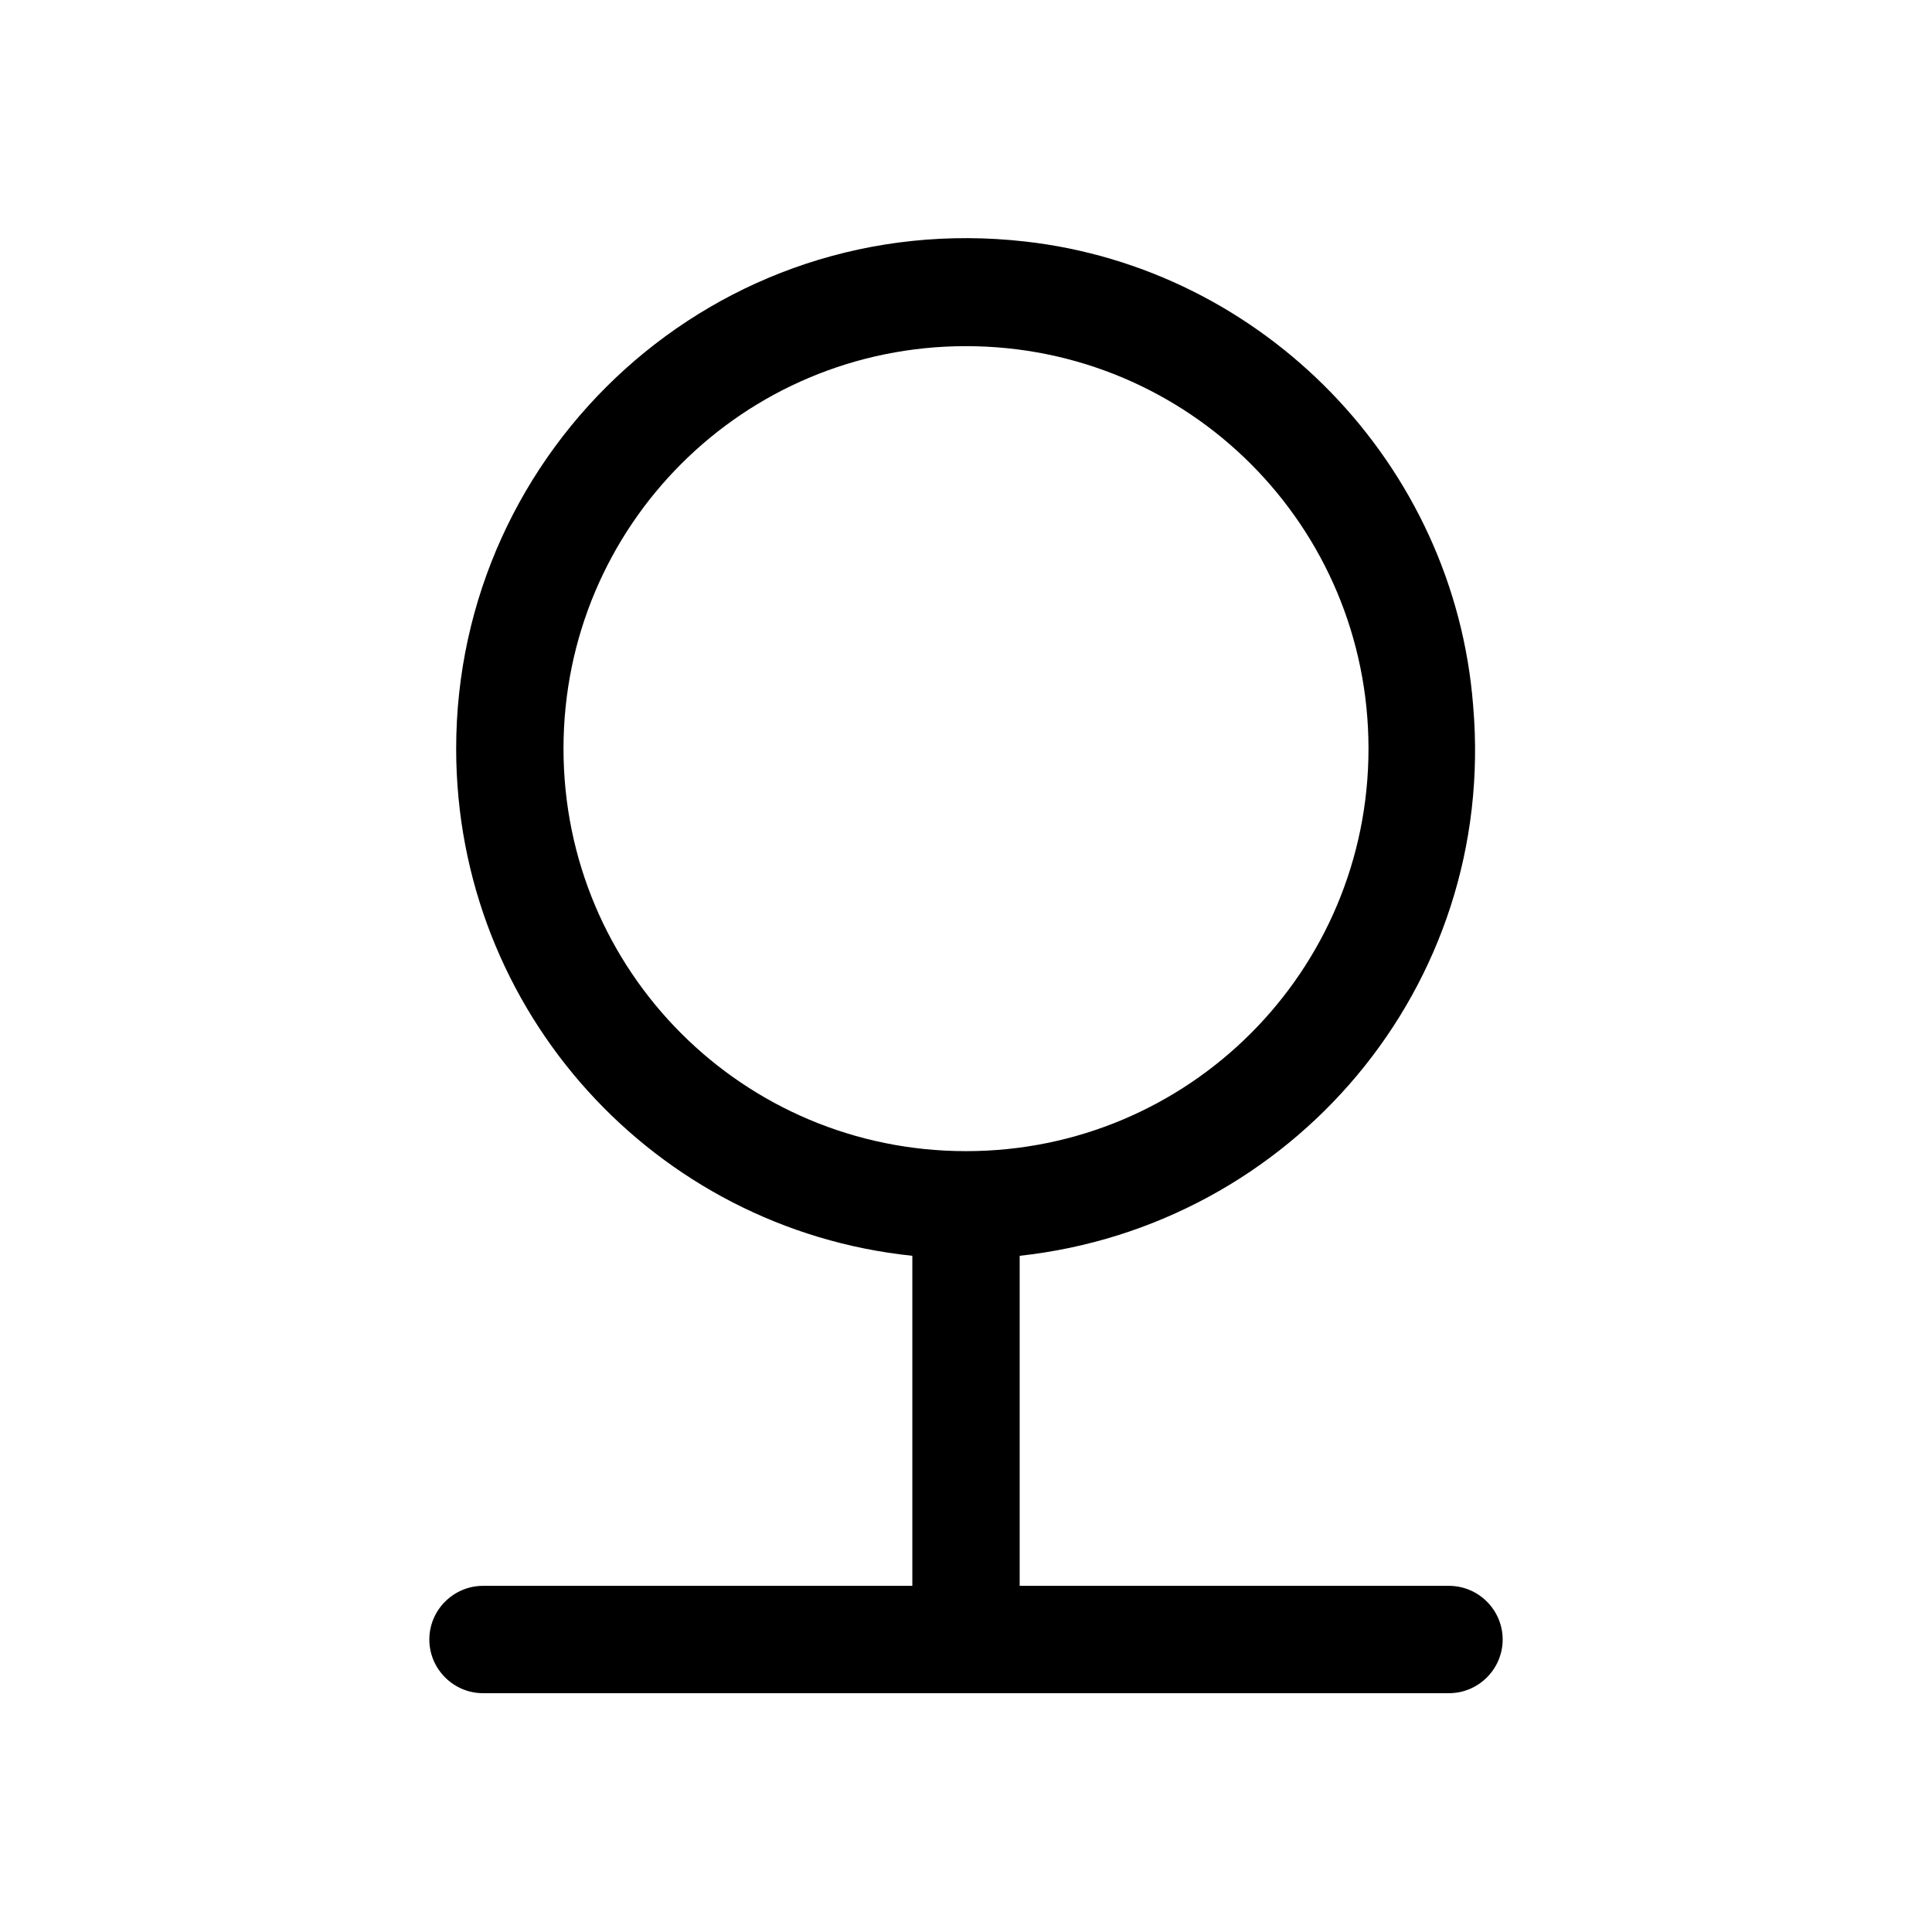 <?xml version="1.0" encoding="utf-8"?>
<!-- Generator: Adobe Illustrator 24.0.0, SVG Export Plug-In . SVG Version: 6.00 Build 0)  -->
<svg version="1.1" id="Layer_1" xmlns="http://www.w3.org/2000/svg" xmlns:xlink="http://www.w3.org/1999/xlink" x="0px" y="0px"
	 viewBox="0 0 72 72" style="enable-background:new 0 0 72 72;" xml:space="preserve">
<style type="text/css">
	.st0{fill:none;}
</style>
<title>notifications</title>
<rect class="st0" width="72" height="72"/>
<path d="M38,59.1V46.8c10.1-1.1,17.8-10,16.9-20.5C54.2,17.3,47.1,10,38.2,9C26.7,7.7,17,16.7,17,27.9c0,9.8,7.4,17.9,17,18.9v12.3
	H18c-1.1,0-2,0.9-2,2v0c0,1.1,0.9,2,2,2h36c1.1,0,2-0.9,2-2v0c0-1.1-0.9-2-2-2H38z M21,27.9c0-8.3,6.7-15,15-15c8.3,0,15,6.7,15,15
	c0,8.3-6.7,15-15,15C27.7,42.9,21,36.2,21,27.9z"/>
</svg>
